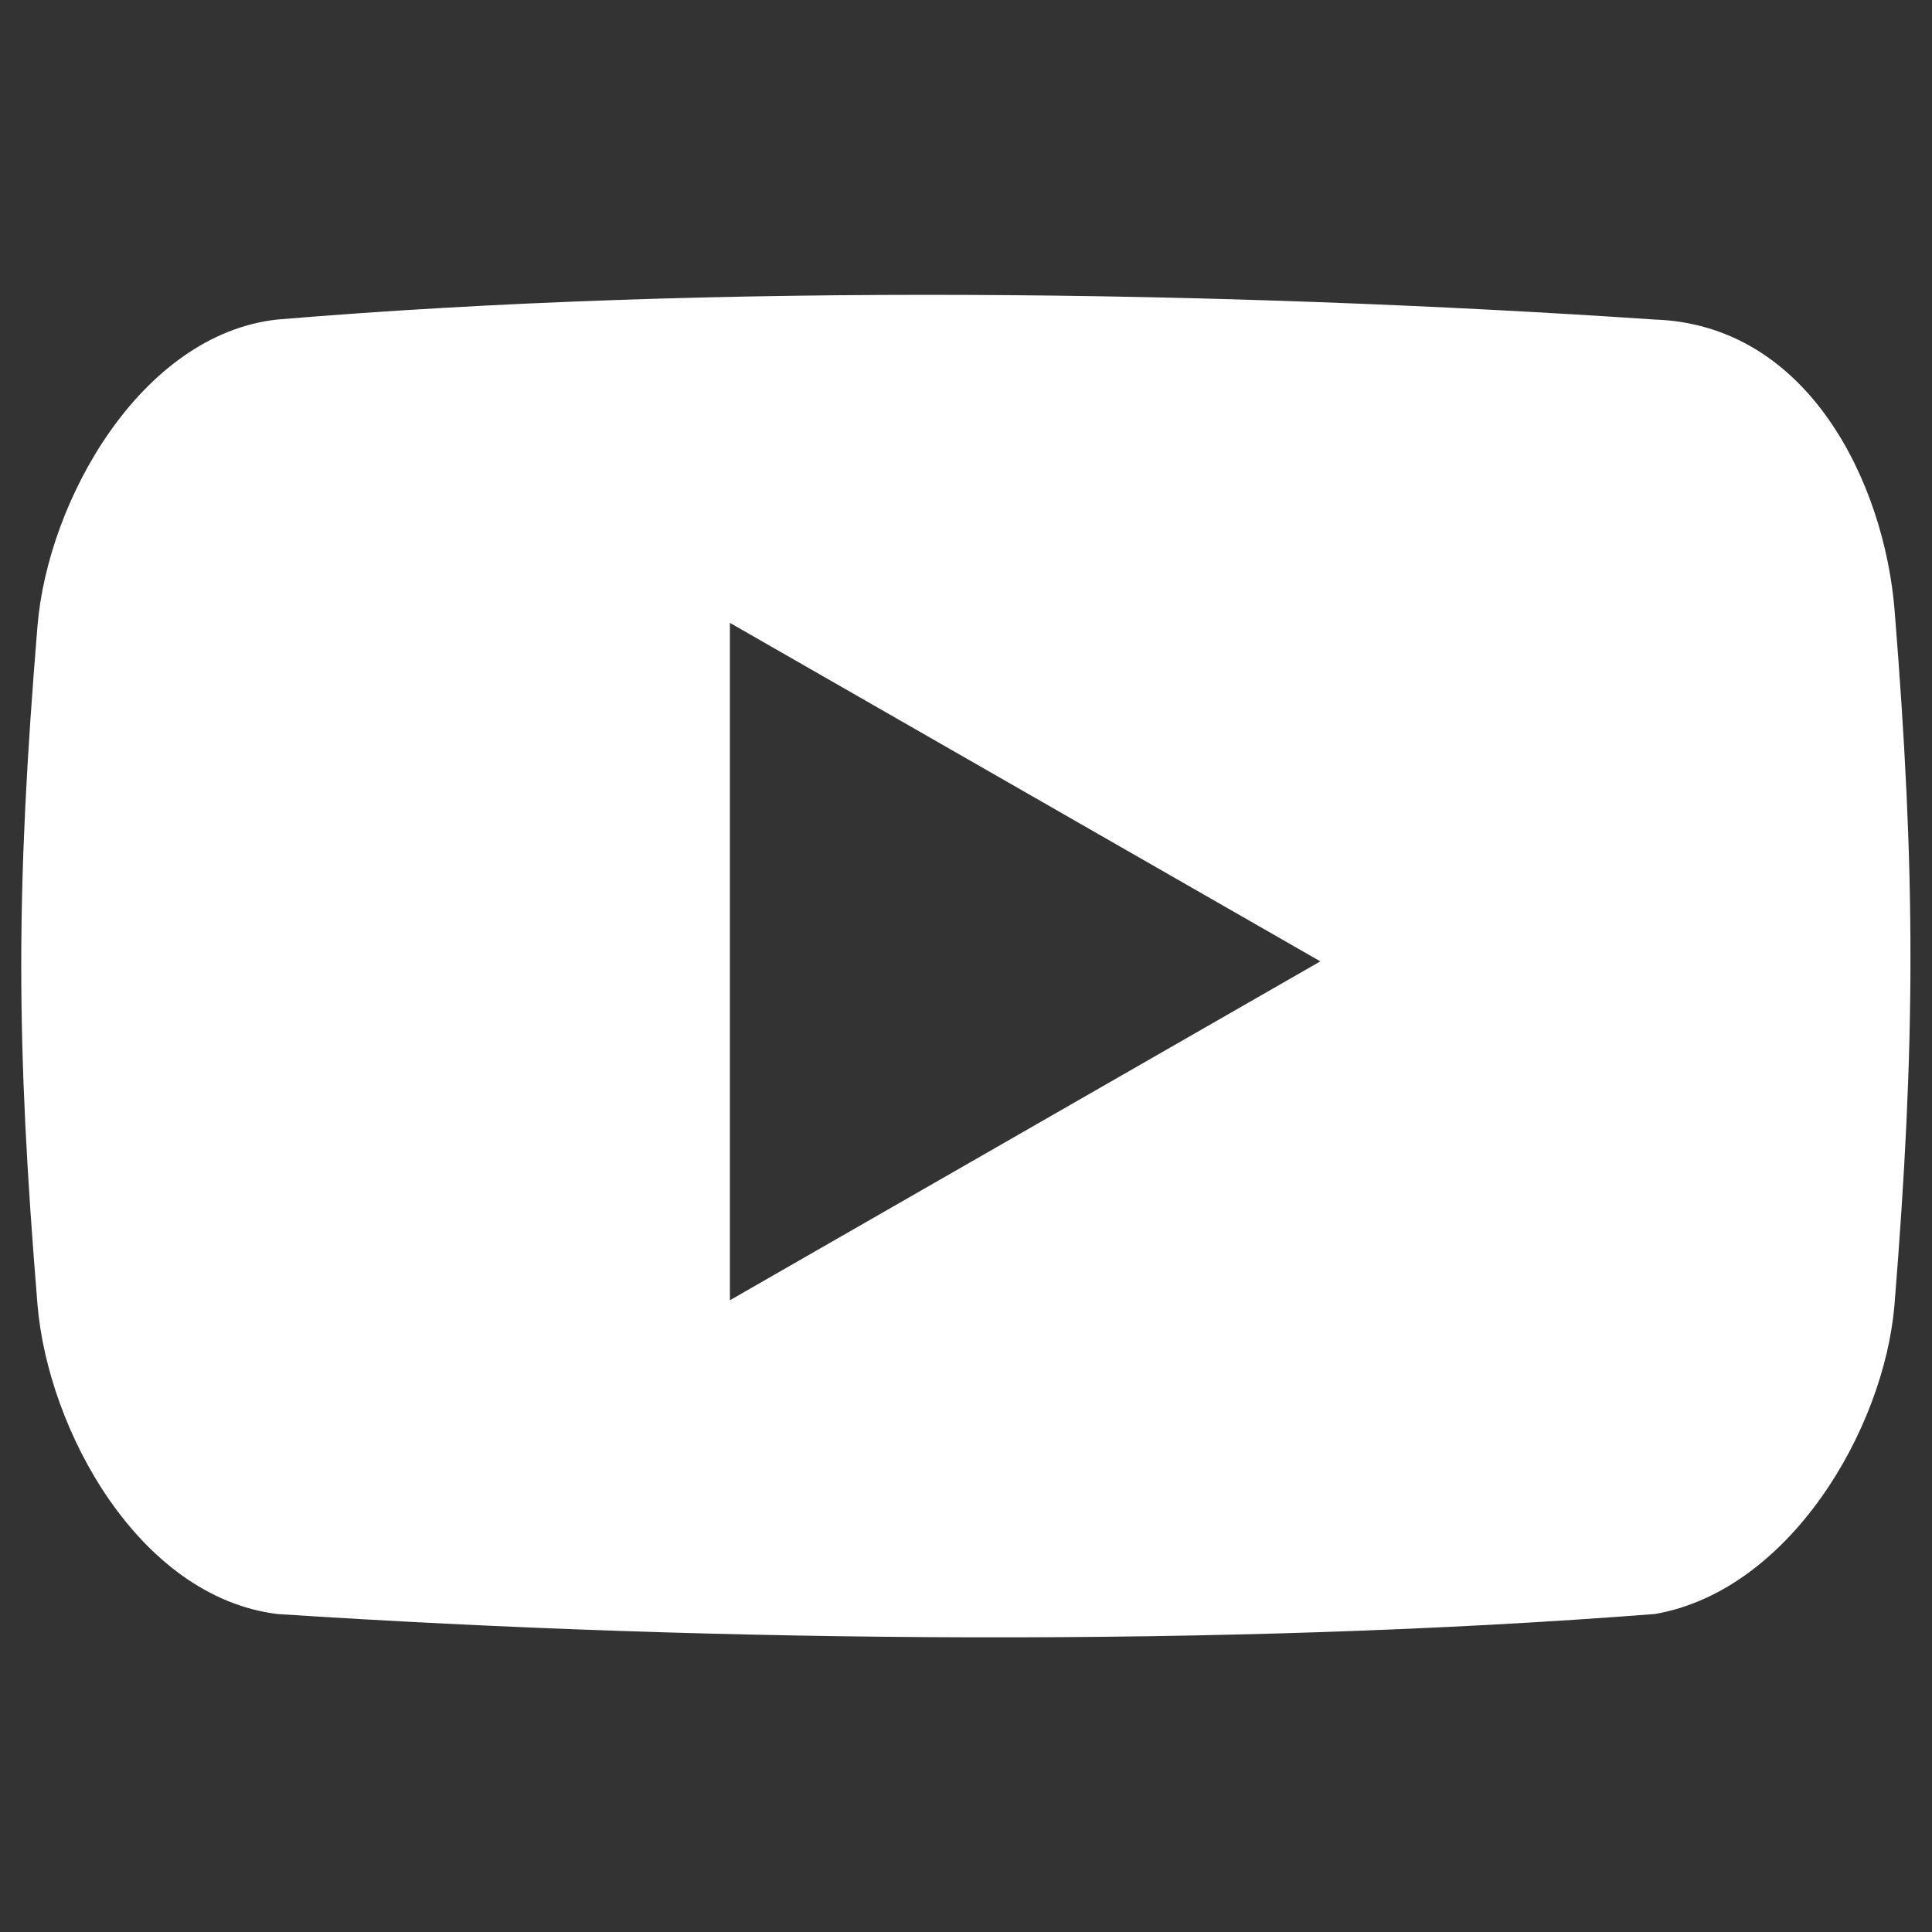 <?xml version="1.0" encoding="utf-8"?>
<!-- Generator: Adobe Illustrator 18.0.0, SVG Export Plug-In . SVG Version: 6.00 Build 0)  -->
<!DOCTYPE svg PUBLIC "-//W3C//DTD SVG 1.1//EN" "http://www.w3.org/Graphics/SVG/1.1/DTD/svg11.dtd">
<svg version="1.1" id="Layer_1" xmlns="http://www.w3.org/2000/svg" xmlns:xlink="http://www.w3.org/1999/xlink" x="0px" y="0px"
	 viewBox="0 0 500 500" enable-background="new 0 0 500 500" xml:space="preserve">
<rect x="0" y="0" width="500" height="500" fill="#333333" stroke="none"/>
<path fill="#FFFFFF" d="M490.3,157.7c-2.7-32.5-22.1-73.6-62-75c-111.3-7.5-243.3-9.5-356.6,0C36.5,86.6,12.4,129.4,9.7,162
	c-5.6,68.4-5.6,107.3,0,175.6c2.7,32.5,26.2,75.6,62,80.1c114.7,7.5,246,8.6,356.6,0c34.7-6,59.3-47.6,62-80.1
	C495.8,269.2,495.8,226.1,490.3,157.7z M188.9,336.5V161.2l152.8,87.6L188.9,336.5z"/>
</svg>
